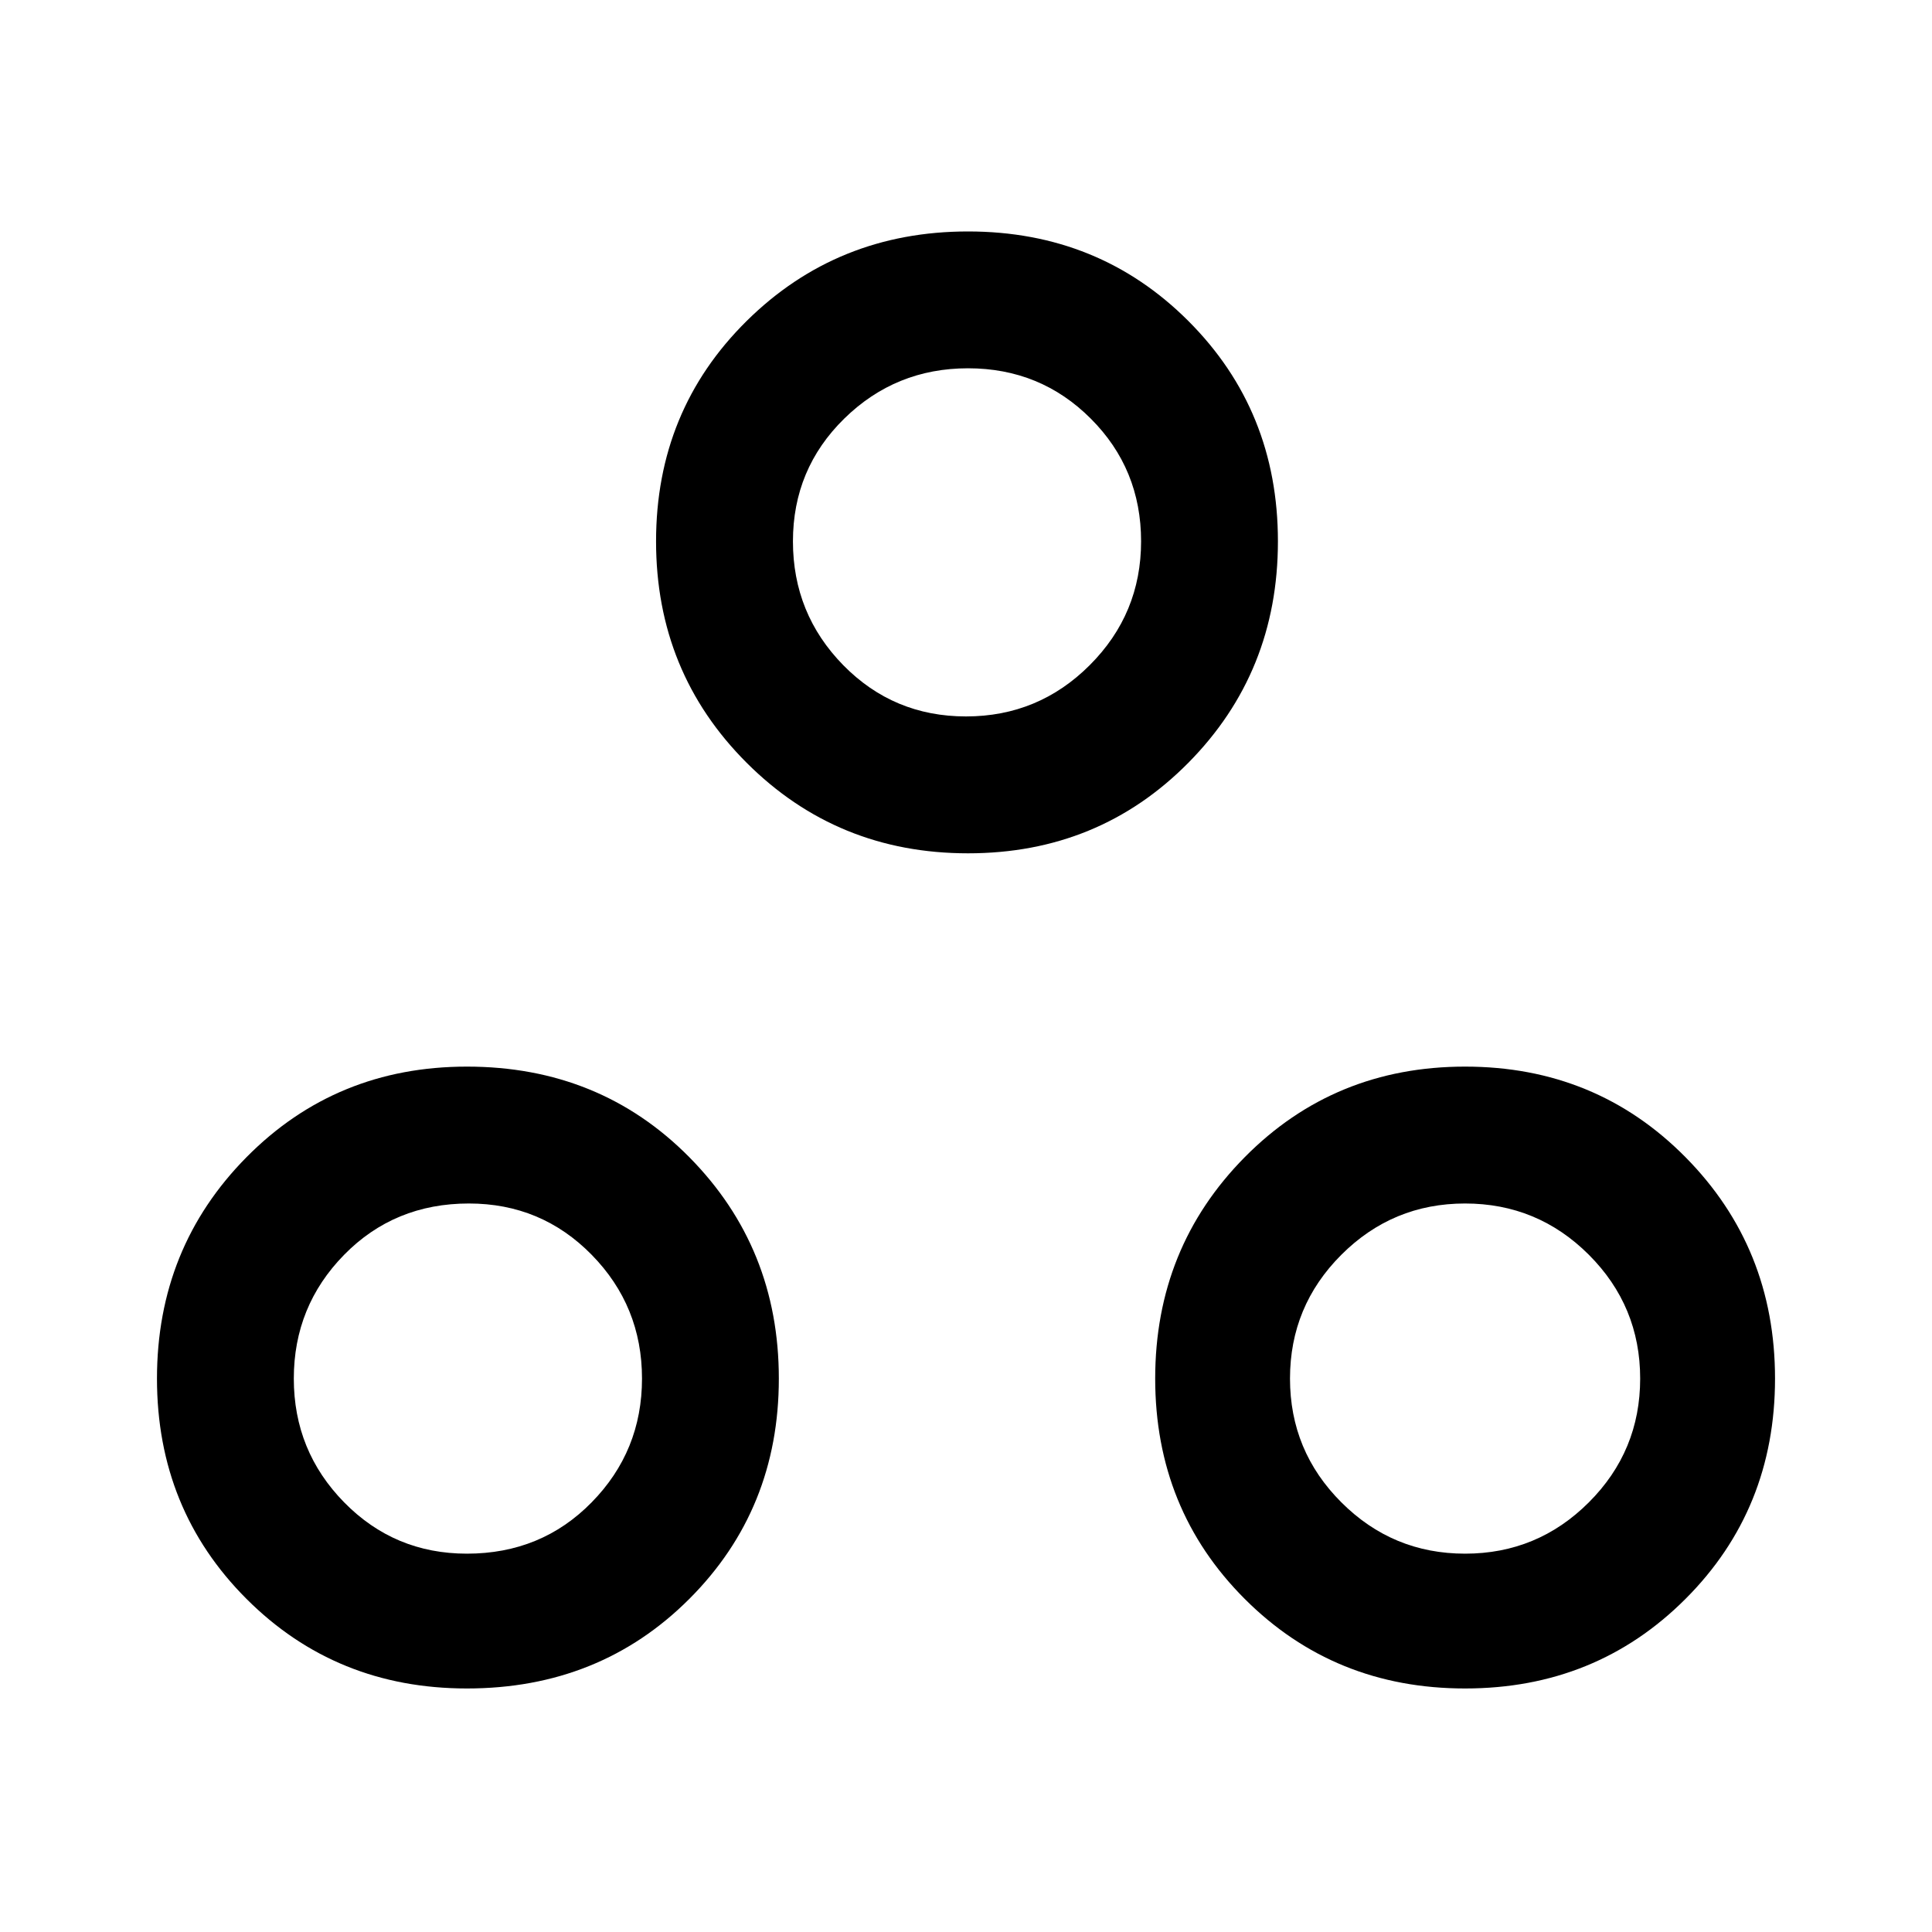 <svg xmlns="http://www.w3.org/2000/svg" height="40" width="40"><path d="M9.667 34.958Q6.958 34.958 5.104 33.104Q3.25 31.25 3.25 28.542Q3.25 25.833 5.104 23.958Q6.958 22.083 9.667 22.083Q12.417 22.083 14.271 23.958Q16.125 25.833 16.125 28.542Q16.125 31.25 14.271 33.104Q12.417 34.958 9.667 34.958ZM20.042 17.667Q17.333 17.667 15.458 15.792Q13.583 13.917 13.583 11.208Q13.583 8.5 15.458 6.646Q17.333 4.792 20.042 4.792Q22.75 4.792 24.604 6.646Q26.458 8.5 26.458 11.208Q26.458 13.917 24.604 15.792Q22.75 17.667 20.042 17.667ZM30.333 34.958Q27.625 34.958 25.771 33.104Q23.917 31.25 23.917 28.542Q23.917 25.833 25.771 23.958Q27.625 22.083 30.333 22.083Q33.042 22.083 34.896 23.958Q36.75 25.833 36.75 28.542Q36.75 31.25 34.896 33.104Q33.042 34.958 30.333 34.958ZM20 14.833Q21.5 14.833 22.562 13.771Q23.625 12.708 23.625 11.208Q23.625 9.708 22.583 8.667Q21.542 7.625 20.042 7.625Q18.542 7.625 17.479 8.667Q16.417 9.708 16.417 11.208Q16.417 12.708 17.458 13.771Q18.5 14.833 20 14.833ZM9.667 32.167Q11.208 32.167 12.25 31.104Q13.292 30.042 13.292 28.542Q13.292 27.042 12.25 25.979Q11.208 24.917 9.708 24.917Q8.167 24.917 7.125 25.979Q6.083 27.042 6.083 28.542Q6.083 30.042 7.125 31.104Q8.167 32.167 9.667 32.167ZM30.333 32.167Q31.833 32.167 32.896 31.104Q33.958 30.042 33.958 28.542Q33.958 27.042 32.896 25.979Q31.833 24.917 30.333 24.917Q28.833 24.917 27.771 25.979Q26.708 27.042 26.708 28.542Q26.708 30.042 27.771 31.104Q28.833 32.167 30.333 32.167ZM20 11.208Q20 11.208 20 11.208Q20 11.208 20 11.208Q20 11.208 20 11.208Q20 11.208 20 11.208Q20 11.208 20 11.208Q20 11.208 20 11.208Q20 11.208 20 11.208Q20 11.208 20 11.208ZM9.667 28.5Q9.667 28.5 9.667 28.5Q9.667 28.5 9.667 28.5Q9.667 28.5 9.667 28.5Q9.667 28.5 9.667 28.5Q9.667 28.5 9.667 28.5Q9.667 28.5 9.667 28.5Q9.667 28.5 9.667 28.5Q9.667 28.5 9.667 28.5ZM30.333 28.5Q30.333 28.5 30.333 28.5Q30.333 28.5 30.333 28.5Q30.333 28.5 30.333 28.5Q30.333 28.5 30.333 28.5Q30.333 28.5 30.333 28.5Q30.333 28.5 30.333 28.5Q30.333 28.5 30.333 28.5Q30.333 28.5 30.333 28.5Z"/></svg>